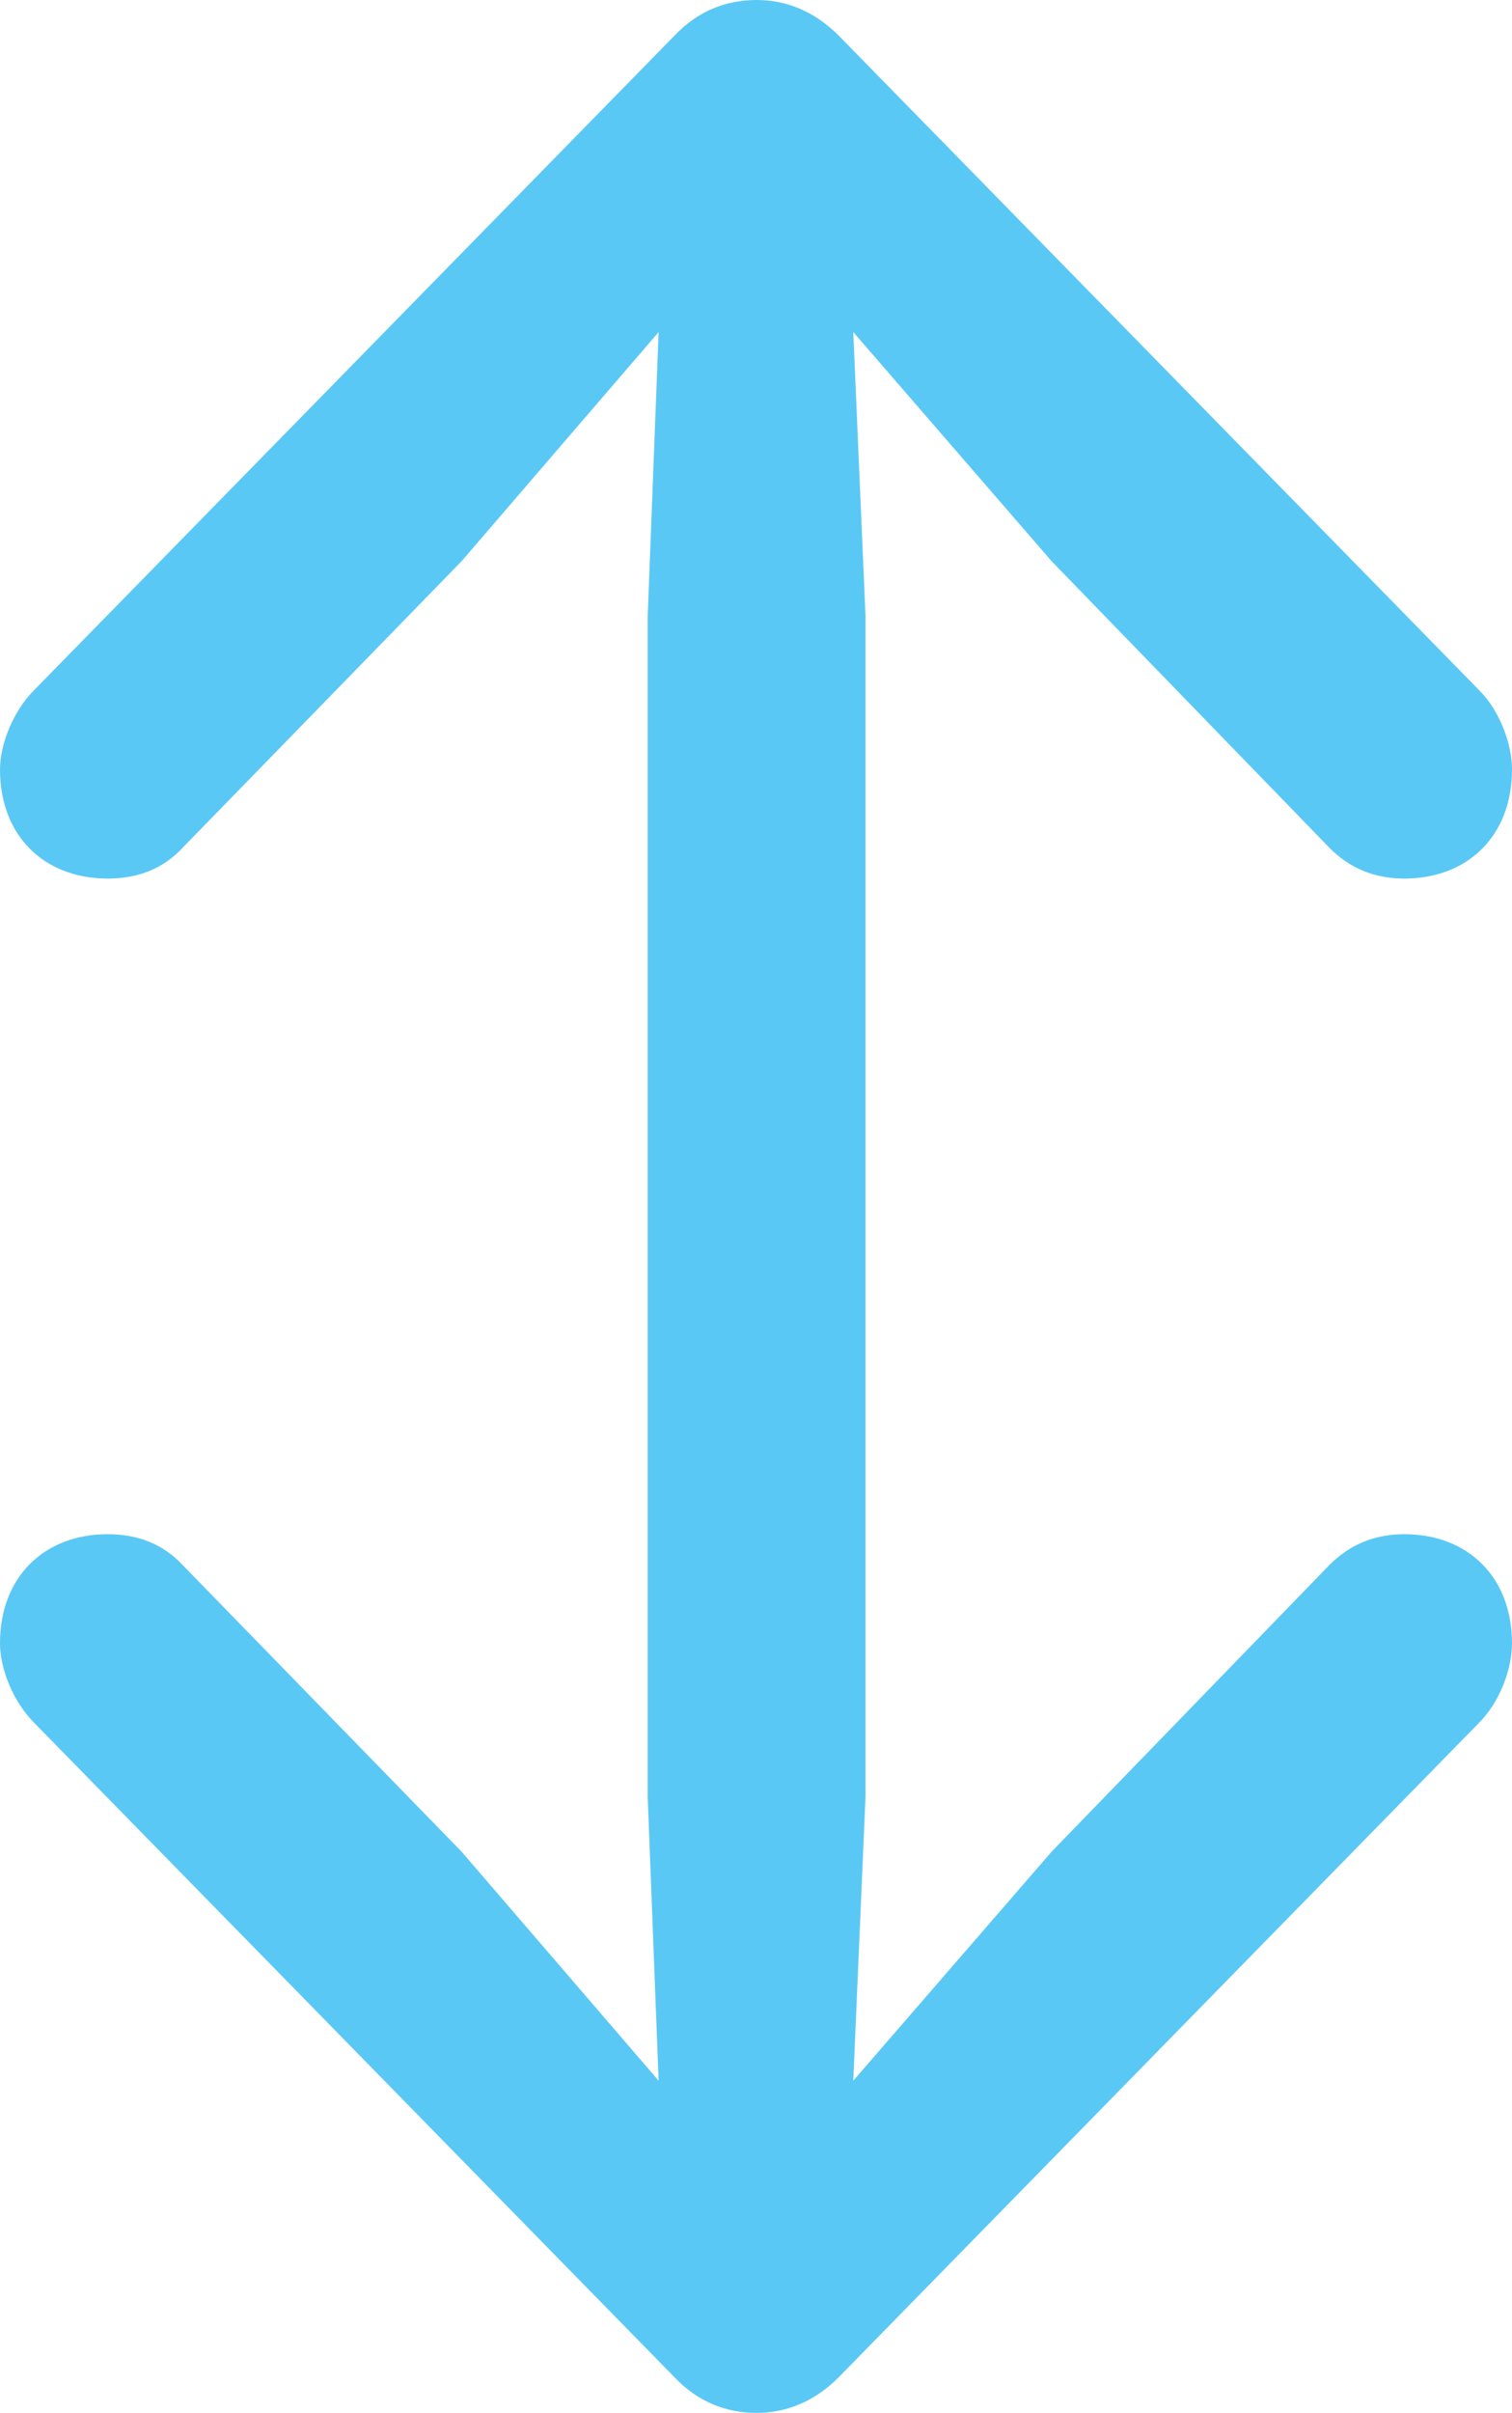 <?xml version="1.0" encoding="UTF-8"?>
<!--Generator: Apple Native CoreSVG 175.5-->
<!DOCTYPE svg
PUBLIC "-//W3C//DTD SVG 1.1//EN"
       "http://www.w3.org/Graphics/SVG/1.1/DTD/svg11.dtd">
<svg version="1.1" xmlns="http://www.w3.org/2000/svg" xmlns:xlink="http://www.w3.org/1999/xlink" width="15.076" height="24.036">
 <g>
  <rect height="24.036" opacity="0" width="15.076" x="0" y="0"/>
  <path d="M7.544 24.036C7.837 24.036 8.118 23.926 8.362 23.682L14.746 17.163C14.954 16.956 15.076 16.626 15.076 16.37C15.076 15.71 14.636 15.283 14.002 15.283C13.696 15.283 13.452 15.393 13.257 15.588L10.486 18.445L8.508 20.727L8.63 17.895L8.63 6.14L8.508 3.308L10.486 5.591L13.257 8.447C13.452 8.643 13.696 8.752 14.002 8.752C14.636 8.752 15.076 8.325 15.076 7.666C15.076 7.41 14.954 7.08 14.746 6.873L8.362 0.354C8.118 0.11 7.837 0 7.544 0C7.239 0 6.958 0.11 6.726 0.354L0.342 6.873C0.134 7.08 0 7.41 0 7.666C0 8.325 0.439 8.752 1.074 8.752C1.392 8.752 1.636 8.643 1.819 8.447L4.602 5.591L6.567 3.308L6.458 6.14L6.458 17.895L6.567 20.727L4.602 18.445L1.819 15.588C1.636 15.393 1.392 15.283 1.074 15.283C0.439 15.283 0 15.71 0 16.37C0 16.626 0.134 16.956 0.342 17.163L6.726 23.682C6.958 23.926 7.239 24.036 7.544 24.036Z" fill="#5ac8f5"/>
 </g>
</svg>
